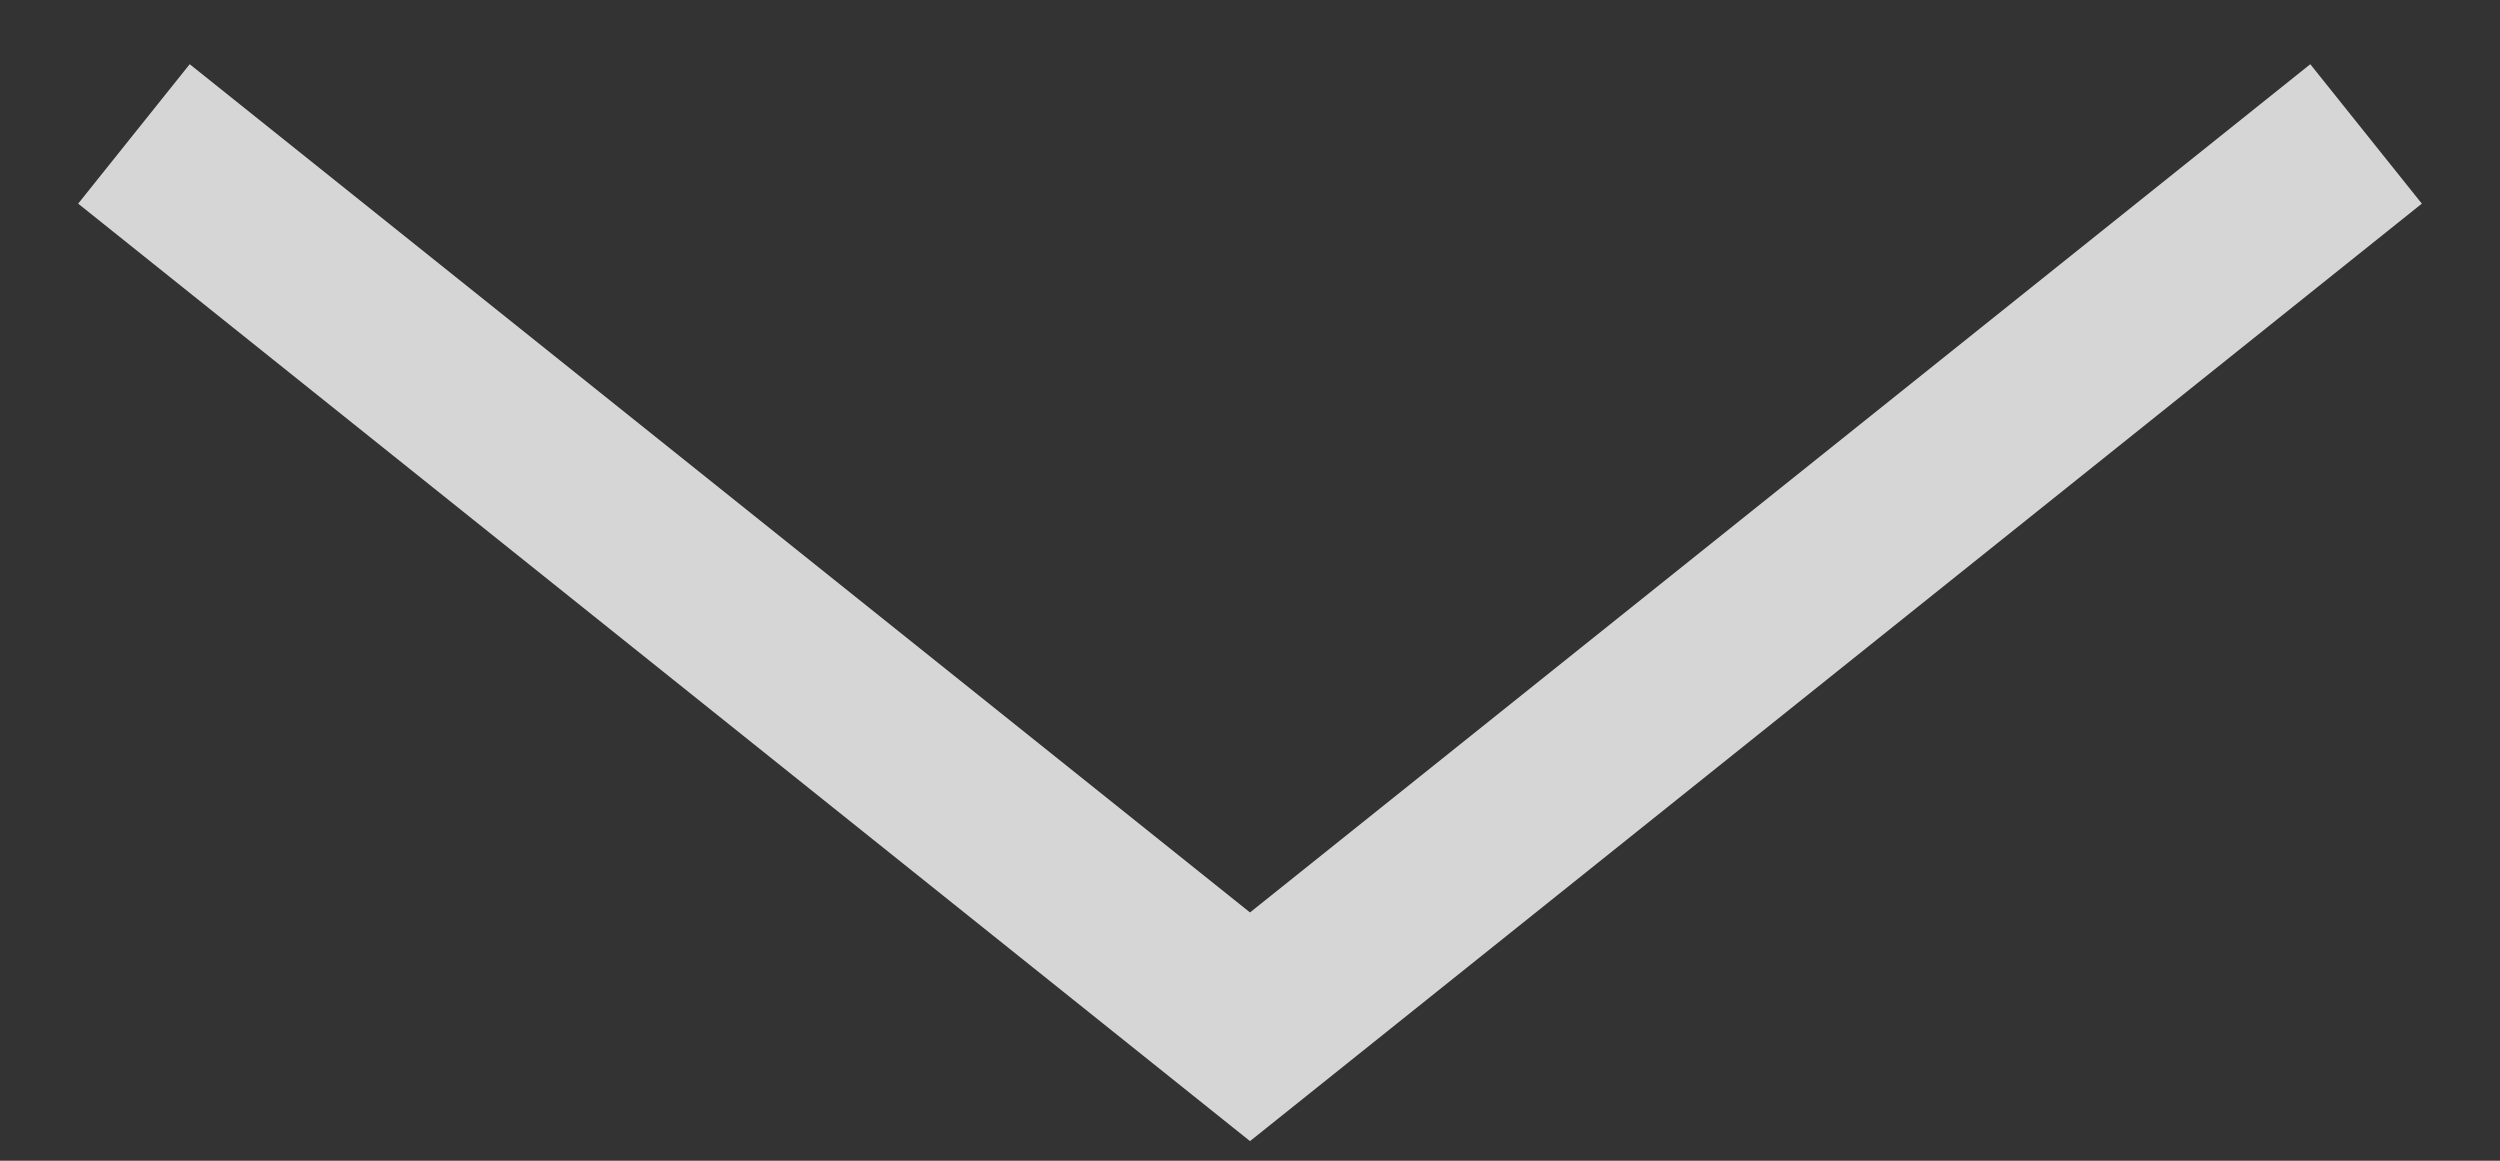 <svg width="28" height="13" viewBox="0 0 28 13" fill="none" xmlns="http://www.w3.org/2000/svg">
<rect x="0" y="0" width="28" height="13" fill="#333333" stroke="none"/>
<path opacity="0.8" d="M1.5 1.5L14 11.5L26.5 1.5" stroke="white" stroke-width="2"/>
</svg>
